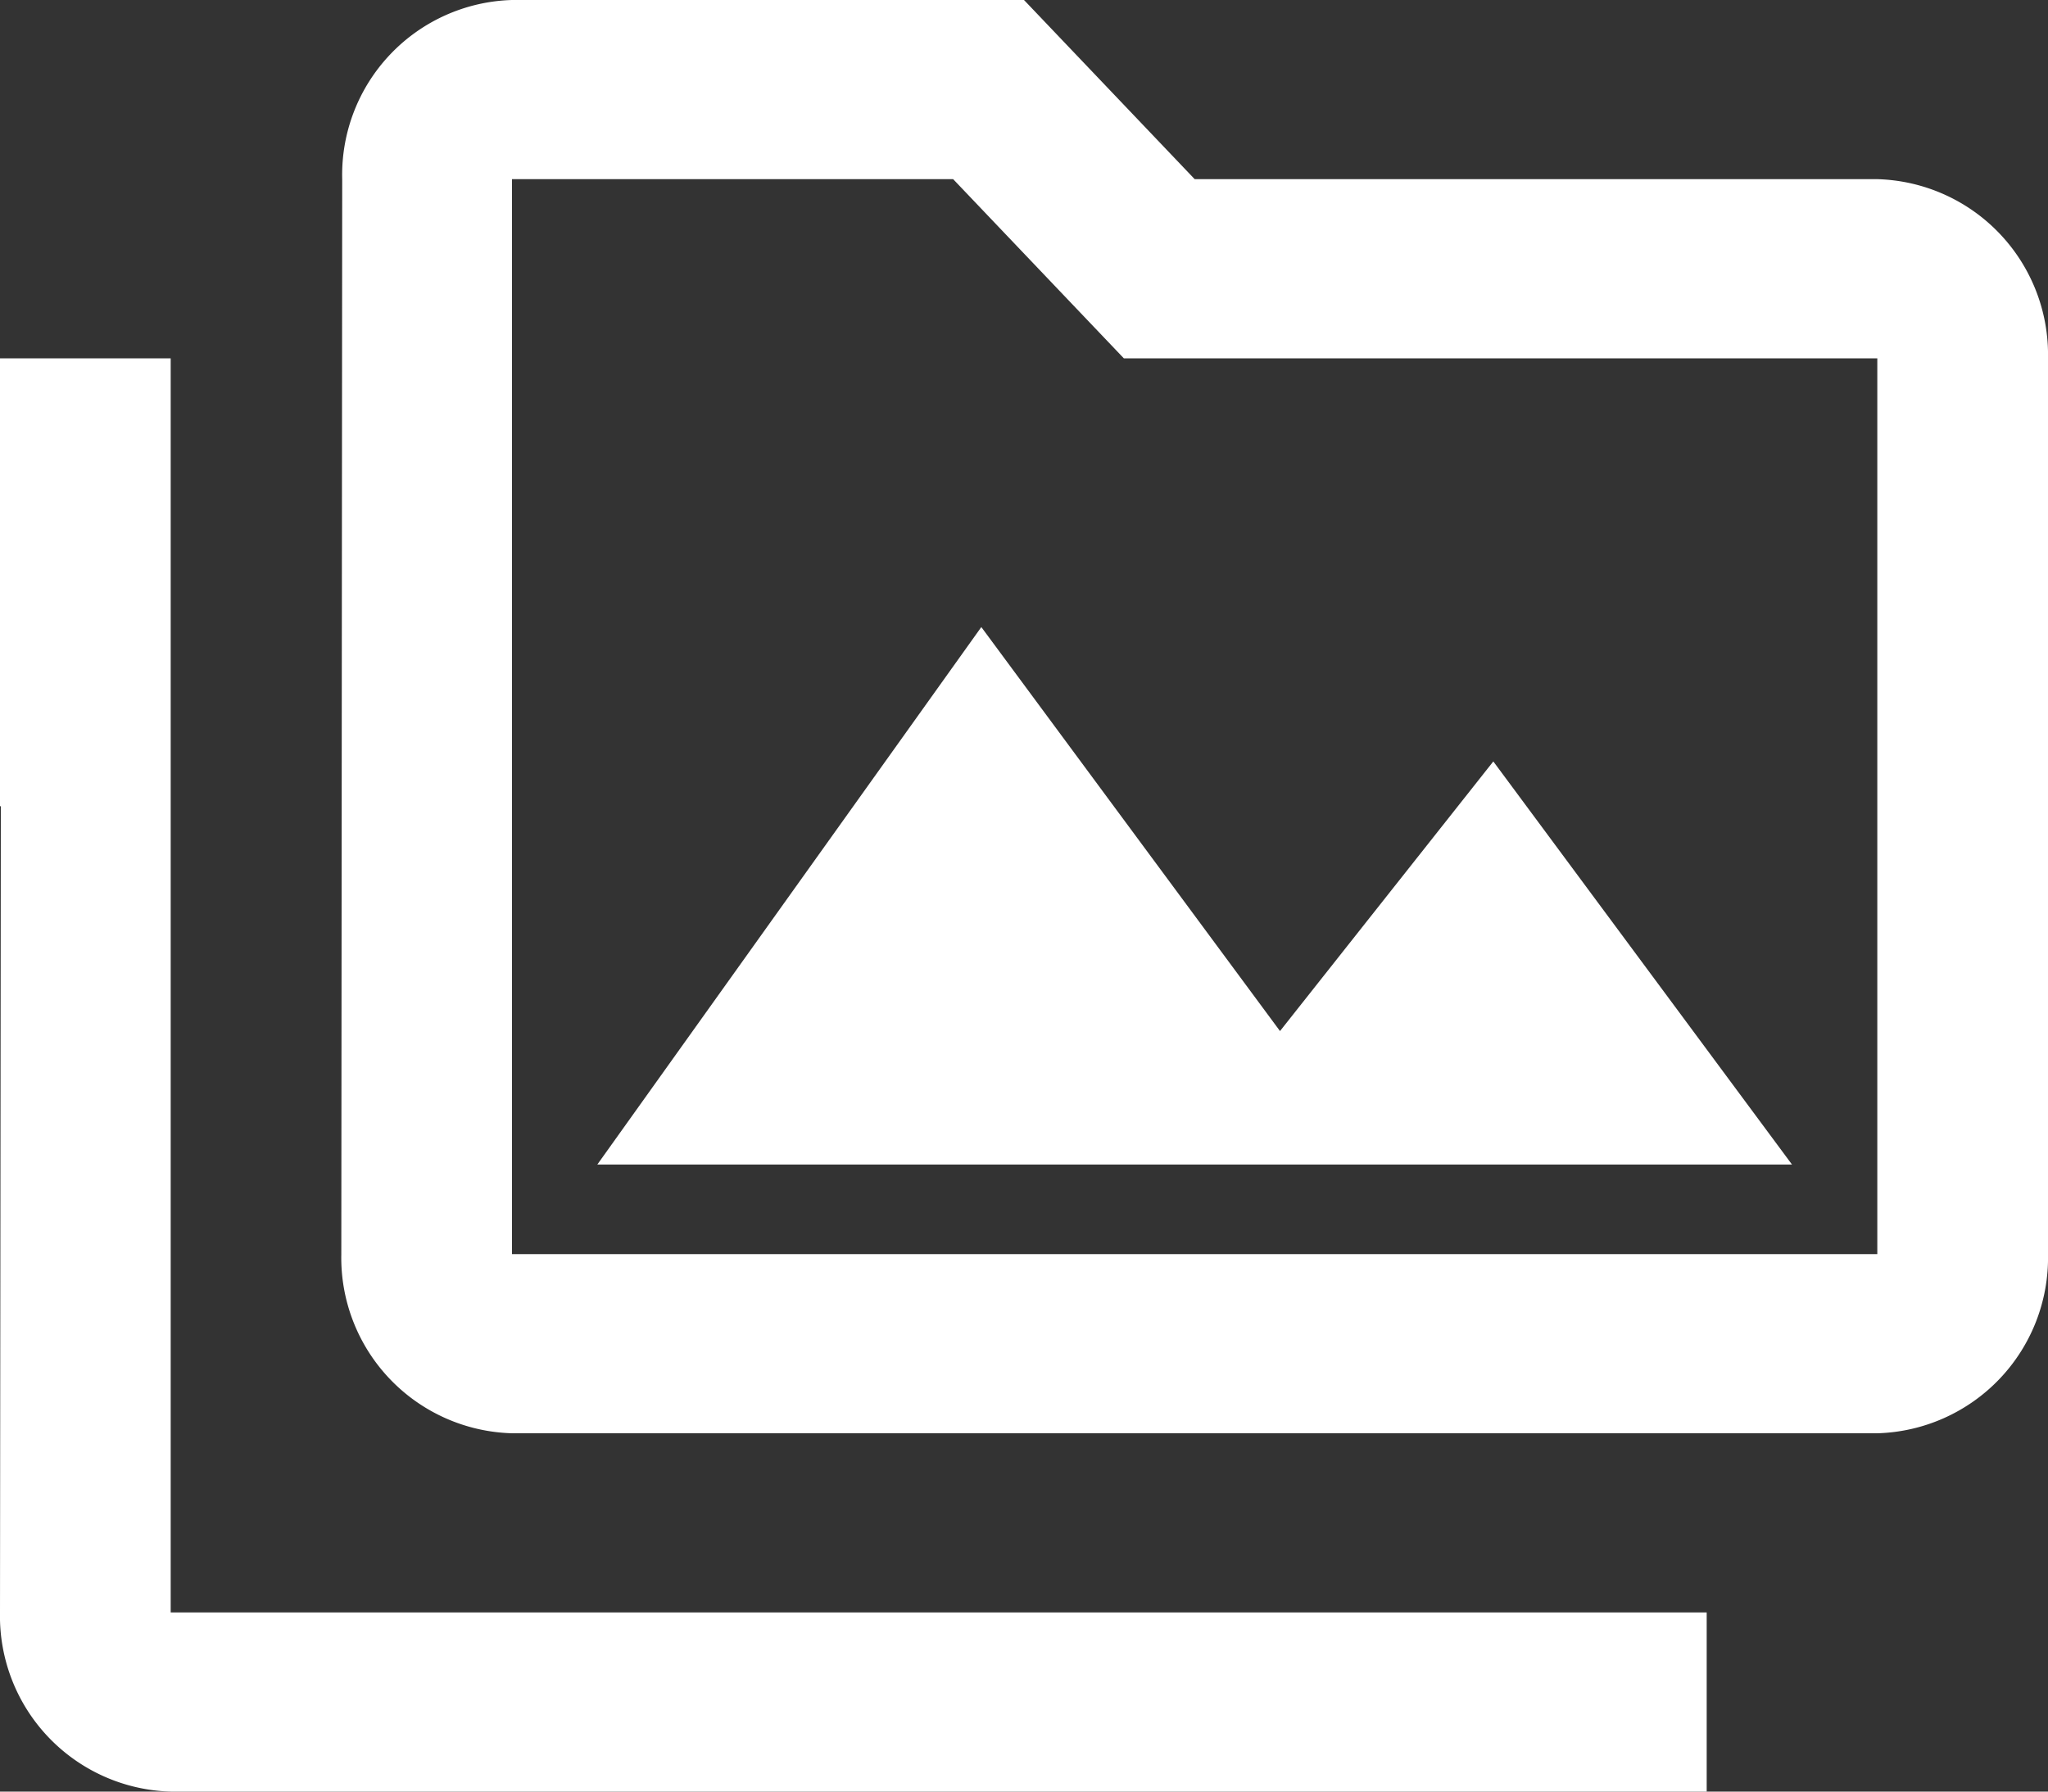 <svg xmlns="http://www.w3.org/2000/svg" width="32" height="28" viewBox="0 0 32 28">
    <rect x="0" y="0" width="32" height="28" fill="#333333" stroke="none"/>
    <path id="Path_63" data-name="Path 63"
          d="M2.667,7.6H0v7H.013L0,27.2A2.744,2.744,0,0,0,2.667,30h24V27.2h-24ZM9.333,20.2H28l-4.667-6.3L20,18.114,15.333,11.8Zm20-15.4H18.667L16,2H8A2.733,2.733,0,0,0,5.347,4.8L5.333,21.6A2.744,2.744,0,0,0,8,24.4H29.333A2.744,2.744,0,0,0,32,21.6V7.6A2.744,2.744,0,0,0,29.333,4.8Zm0,16.8H8V4.8h6.893l1.88,1.974.787.826H29.333Z"
          transform="translate(0 -2)" fill="#fff"/>
</svg>
